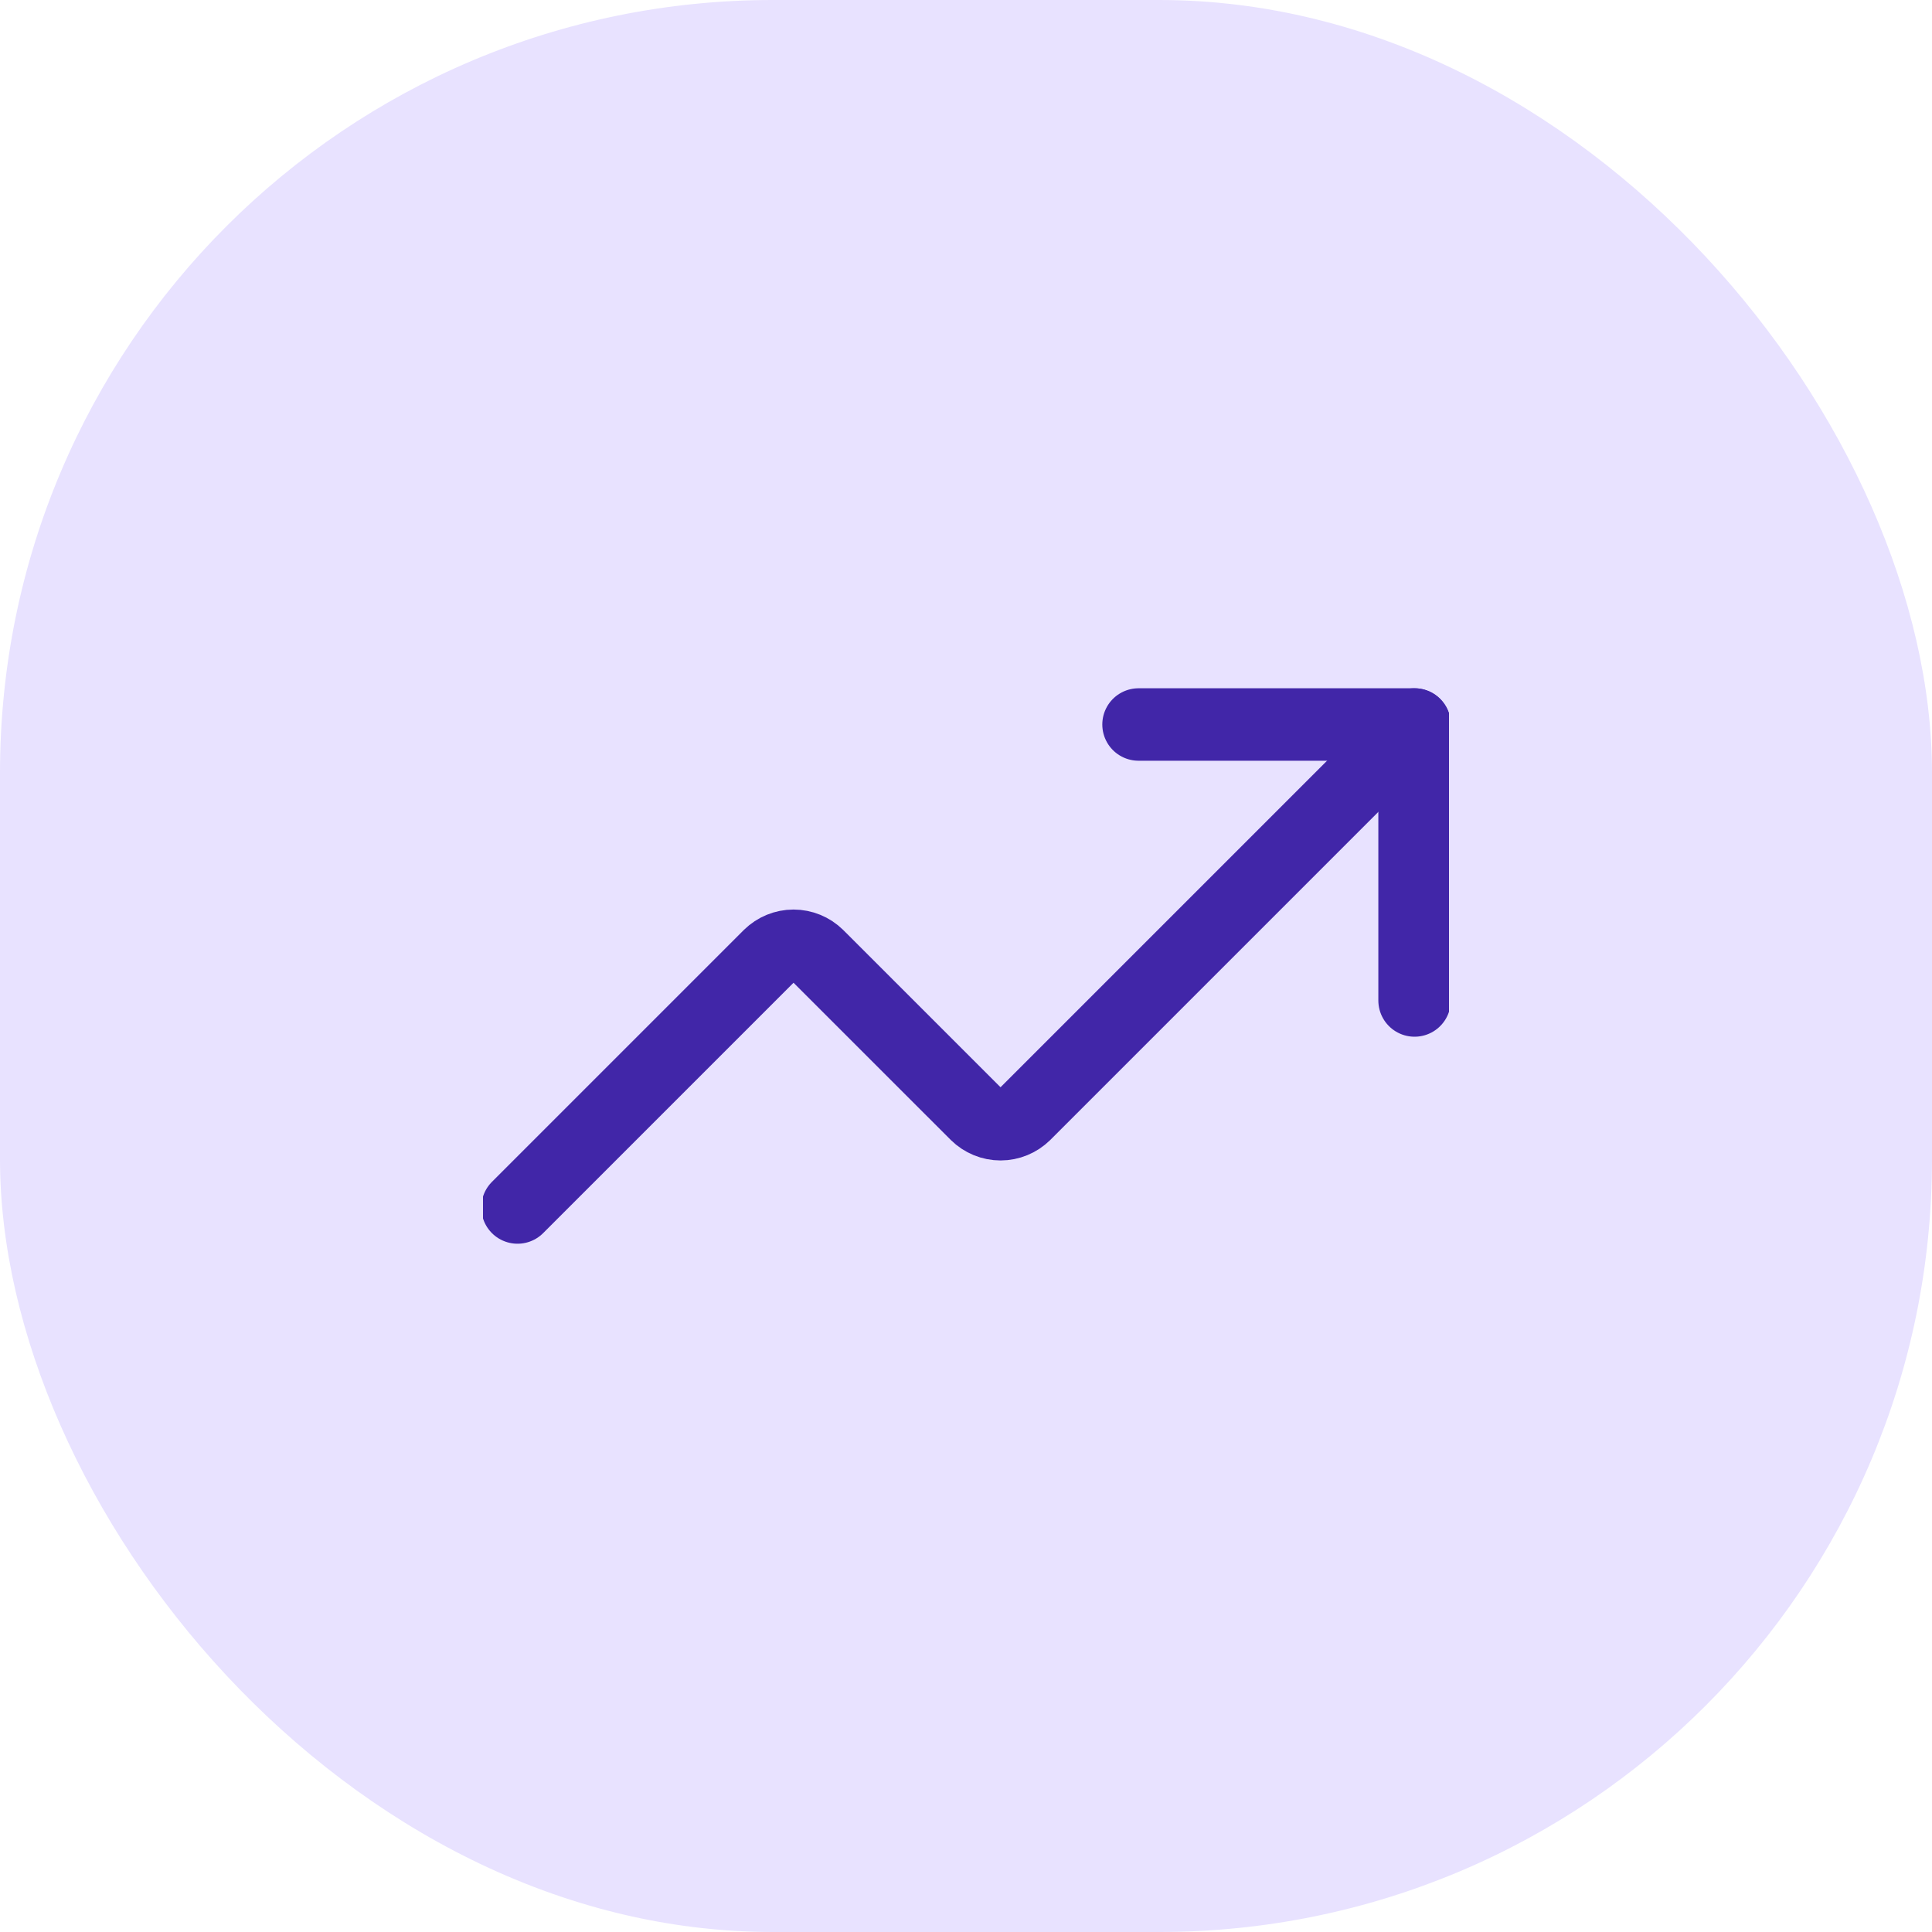 <svg width="40" height="40" viewBox="0 0 40 40" fill="none" xmlns="http://www.w3.org/2000/svg">
<rect width="40" height="40" rx="16" fill="#E8E2FF"/>
<g clip-path="url(#clip0_948_17398)">
<path d="M23.572 15H29.287V20.714" stroke="#4126A8" stroke-width="1.5" stroke-linecap="round" stroke-linejoin="round"/>
<path d="M29.286 15L21.215 23.071C21.081 23.202 20.902 23.276 20.715 23.276C20.528 23.276 20.348 23.202 20.215 23.071L16.929 19.786C16.796 19.655 16.616 19.581 16.429 19.581C16.242 19.581 16.063 19.655 15.929 19.786L10.715 25" stroke="#4126A8" stroke-width="1.5" stroke-linecap="round" stroke-linejoin="round"/>
</g>
<defs>
<clipPath id="clip0_948_17398">
<rect width="20" height="20" fill="white" transform="translate(10 10)"/>
</clipPath>
</defs>
</svg>
